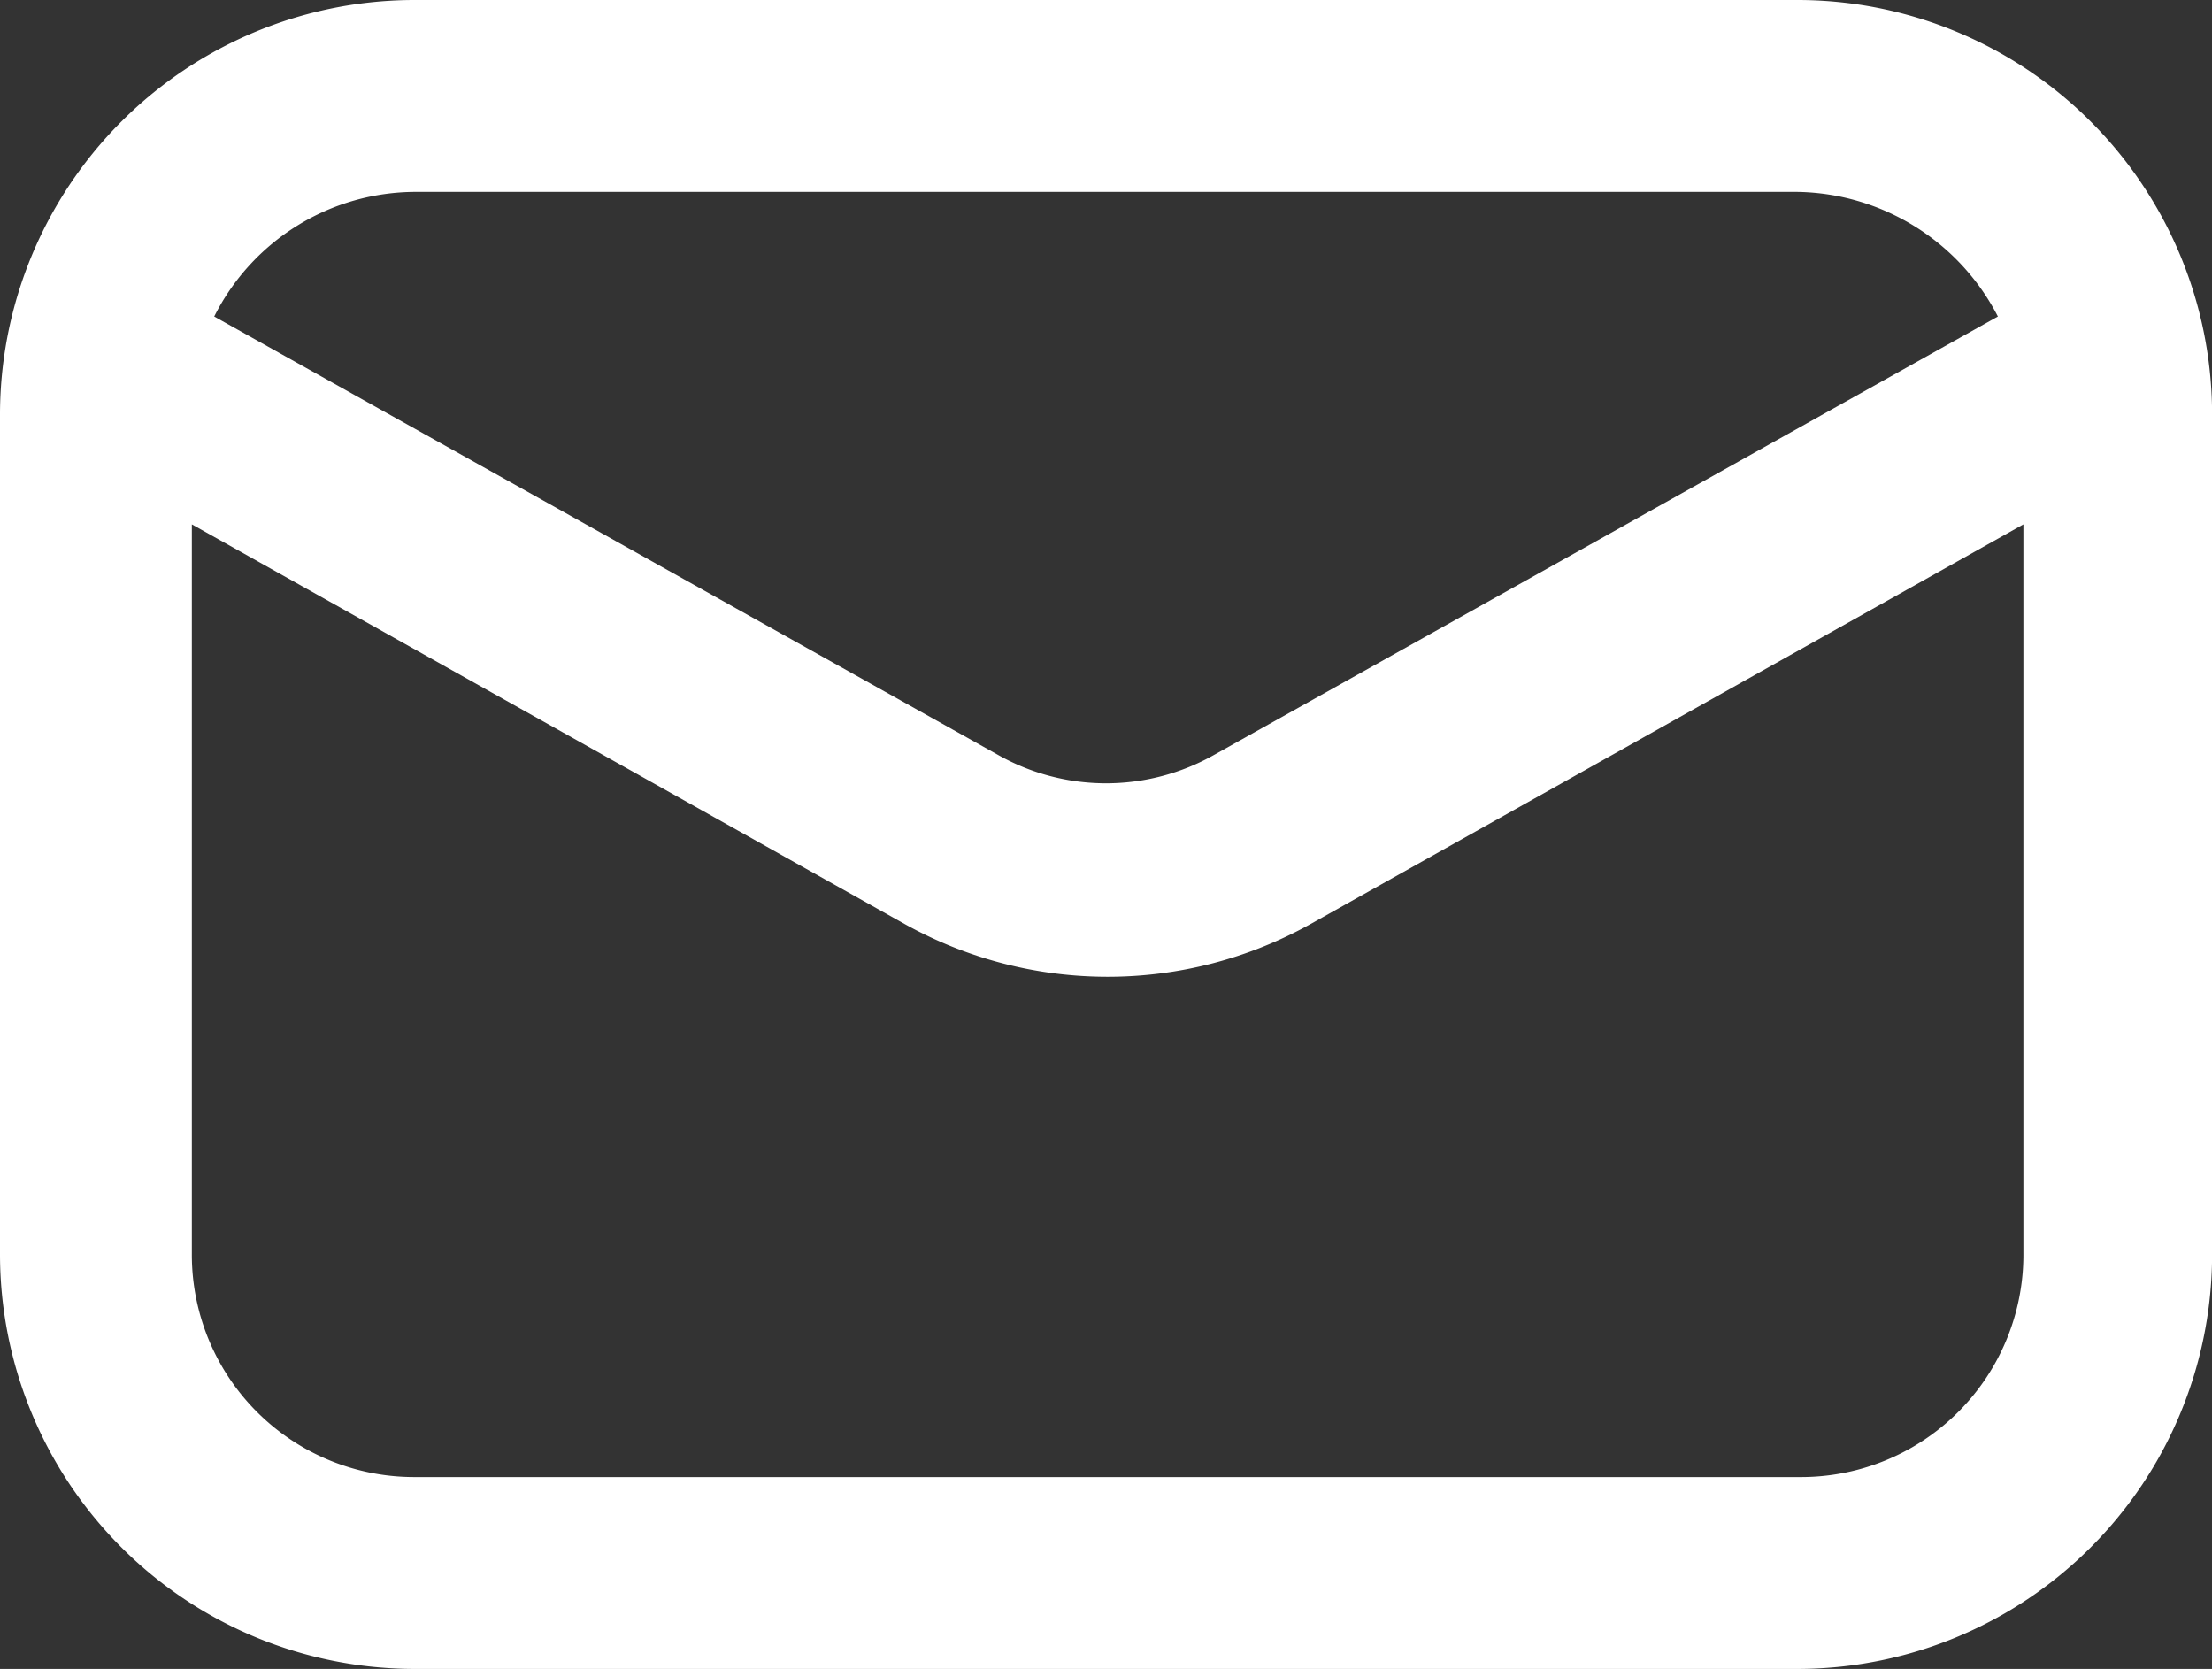 <svg xmlns="http://www.w3.org/2000/svg" width="22.542" height="17.005" viewBox="0 0 22.542 17.005"><rect x="0" y="0" width="22.542" height="17.005" fill="#333333" stroke="none"/><path fill="#fff" d="M4.235 17.005h14.073a4.226 4.226 0 0 0 4.235-4.235V4.235A4.226 4.226 0 0 0 18.308 0H4.235A4.226 4.226 0 0 0 0 4.235v8.535a4.226 4.226 0 0 0 4.235 4.235Zm0-15.05h14.073a2.339 2.339 0 0 1 2.052 1.27l-7.981 4.463a2.239 2.239 0 0 1-2.215 0L2.183 3.225a2.3 2.3 0 0 1 2.052-1.27Zm-2.28 3.388 7.264 4.072a4.249 4.249 0 0 0 4.137 0l7.264-4.072v7.427a2.266 2.266 0 0 1-2.28 2.28H4.235a2.266 2.266 0 0 1-2.28-2.28Z"/></svg>